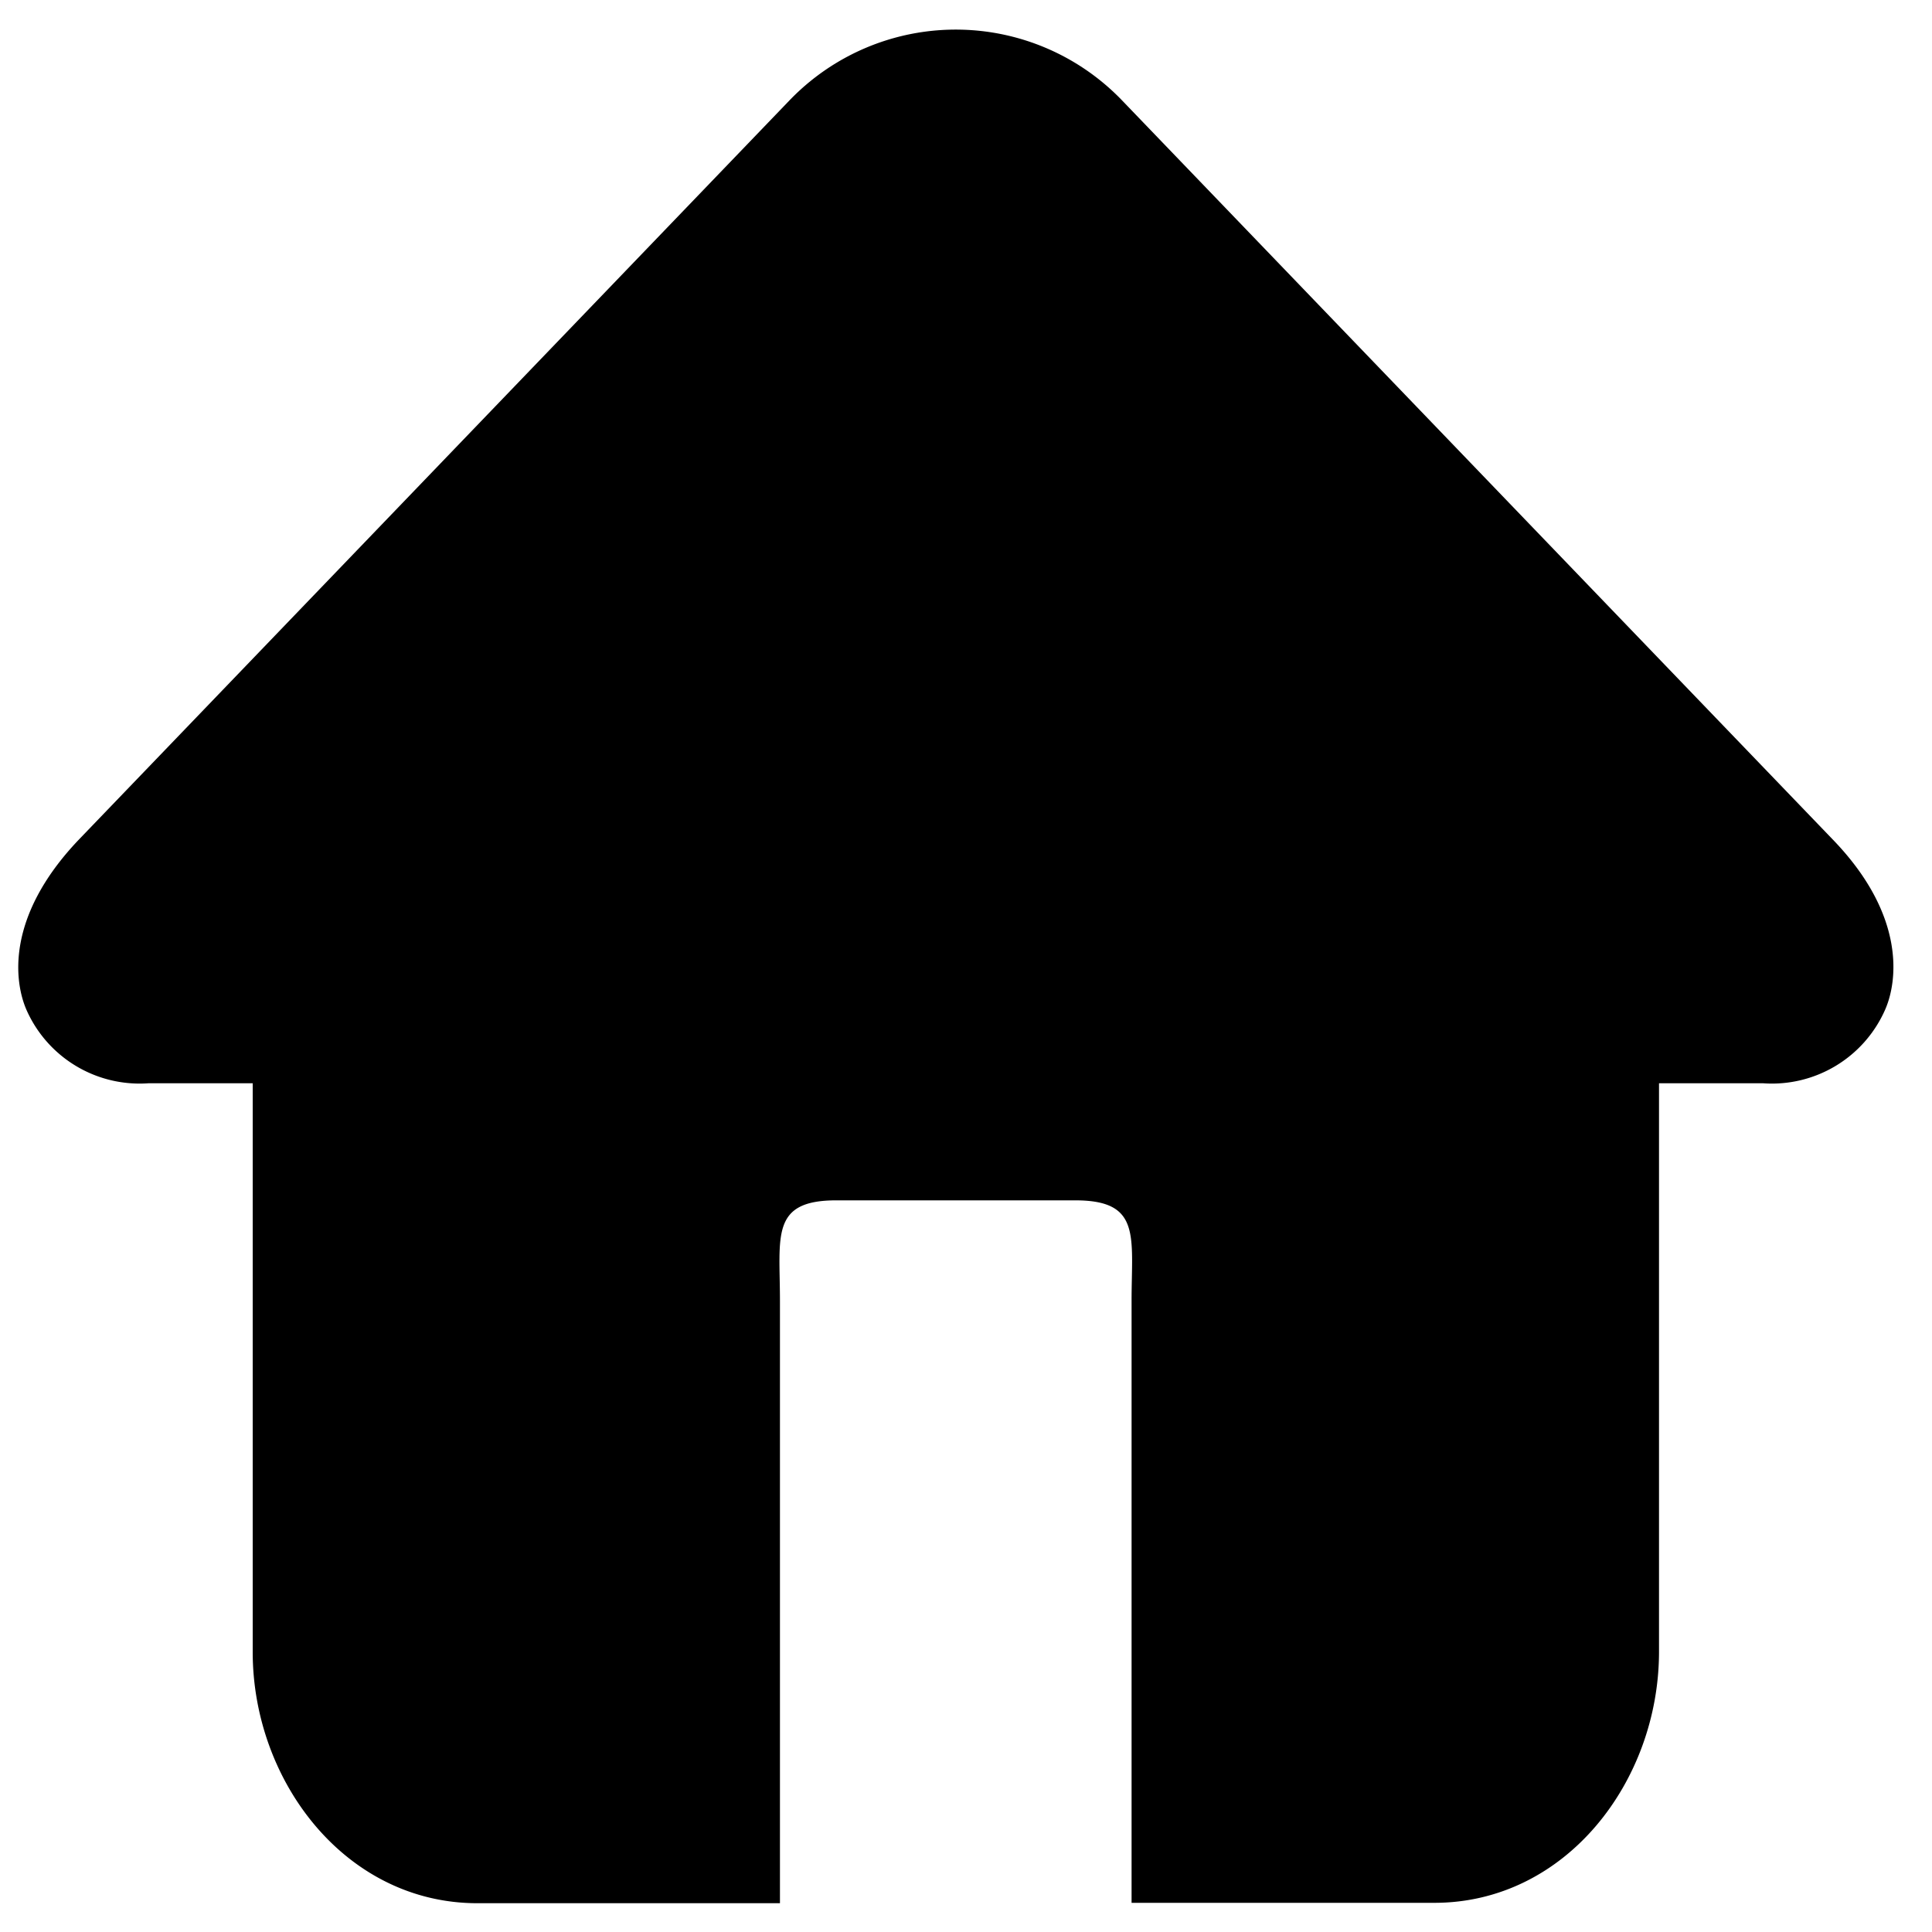 <svg class="icon" width="96" height="96" viewBox="0 0 1024 1024" xmlns="http://www.w3.org/2000/svg"><path d="M971.674 445.235L594.842 53.35a122.266 122.266 0 00-176.538 0L41.574 445.235c-38.912 40.96-33.894 75.469-27.545 90.01a65.536 65.536 0 0064.614 38.912h55.296v301.465c0 68.404 49.152 133.12 119.091 133.12h160.36V689.46c0-34.201-5.12-53.248 29.798-53.248h126.771c35.021 0 29.799 19.047 29.799 53.248v319.079h160.46c69.837 0 119.092-64.512 119.092-133.12V574.157h55.193a65.536 65.536 0 0064.615-38.912c6.451-14.541 11.469-49.562-27.443-90.01z"/></svg>